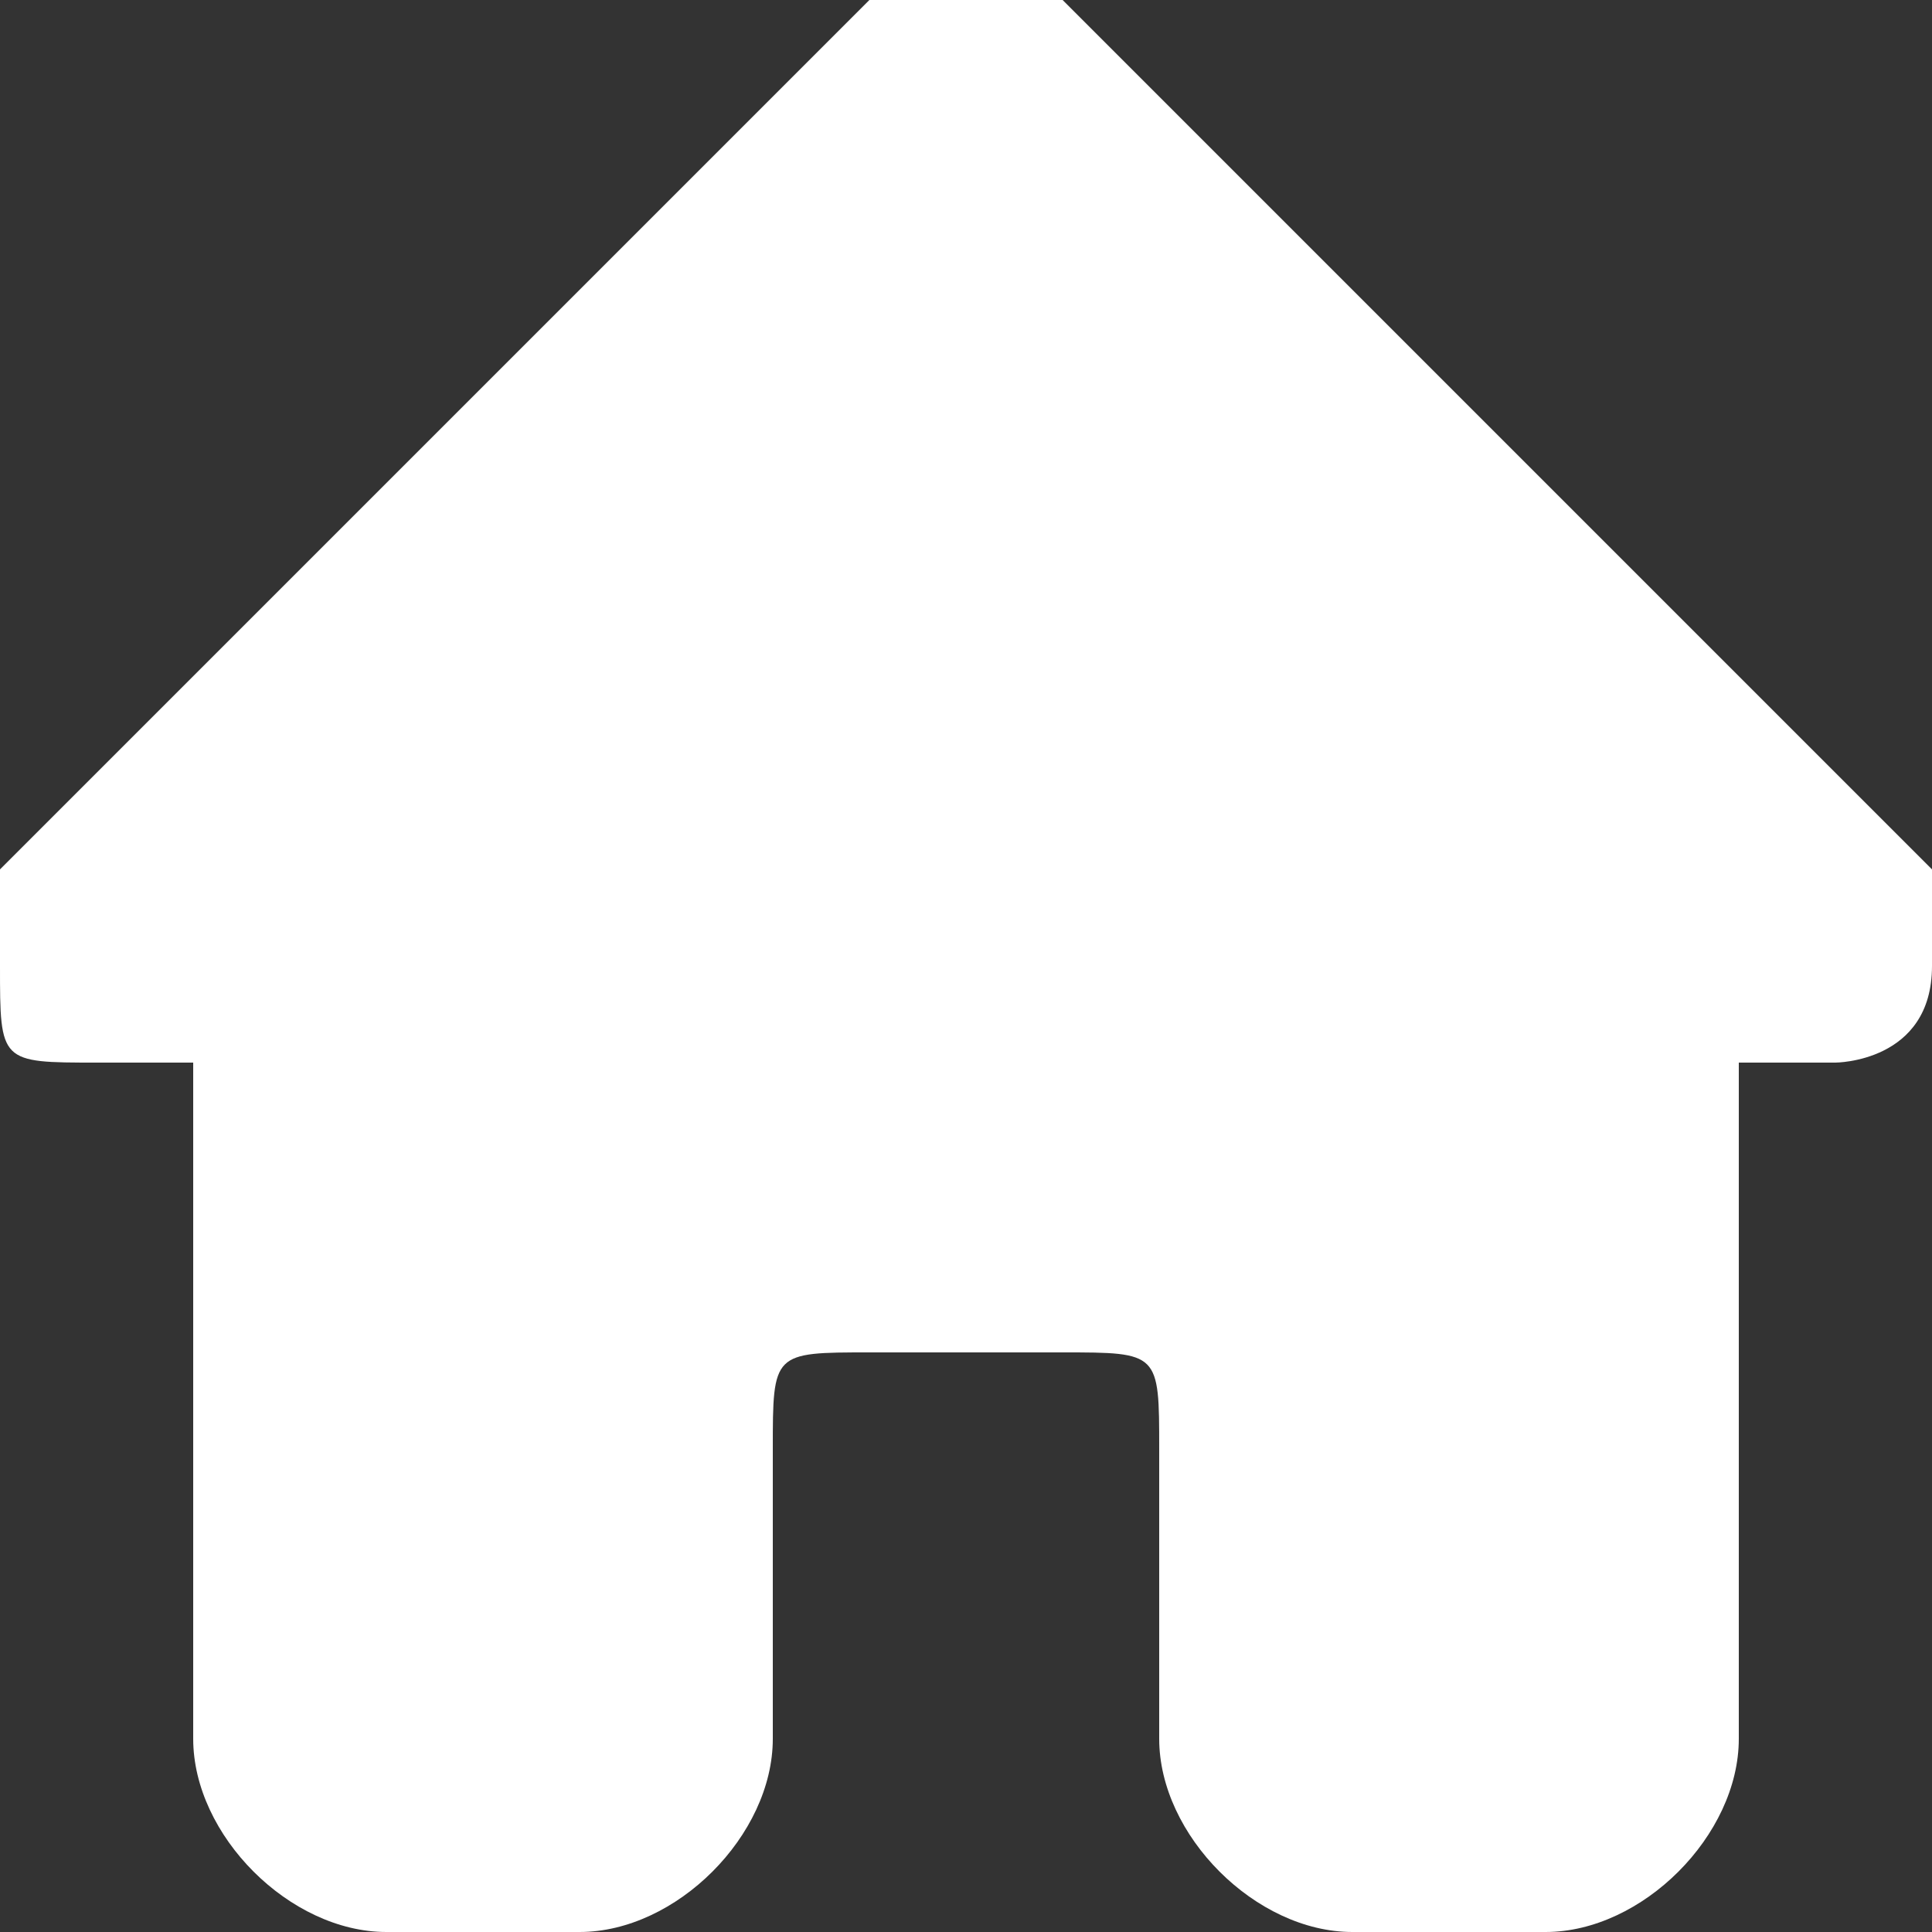 <?xml version="1.0" encoding="UTF-8"?>
<!DOCTYPE svg PUBLIC "-//W3C//DTD SVG 1.1//EN" "http://www.w3.org/Graphics/SVG/1.1/DTD/svg11.dtd">
<!-- Creator: CorelDRAW X8 -->
<svg xmlns="http://www.w3.org/2000/svg" xml:space="preserve" width="0.26in" height="0.26in" version="1.1" style="shape-rendering:geometricPrecision; text-rendering:geometricPrecision; image-rendering:optimizeQuality; fill-rule:evenodd; clip-rule:evenodd"
viewBox="0 0 20 20"
 xmlns:xlink="http://www.w3.org/1999/xlink">
 <rect x="0" y="0" width="20" height="20" fill="#333333" stroke="none"/>
 <defs>
  <style type="text/css">
   <![CDATA[
    .fil0 {fill:white}
   ]]>
  </style>
 </defs>
 <g id="Layer_x0020_1">
  <path id="Vector.svg" class="fil0" d="M20 10c0,1 -1,1 -1,1l-1 0 0 6c0,1 0,1 0,1l0 0c0,1 -1,2 -2,2l0 0c0,0 0,0 0,0 0,0 0,0 0,0l-2 0c-1,0 -2,-1 -2,-2l0 -3c0,-1 0,-1 -1,-1l-2 0c-1,0 -1,0 -1,1l0 3c0,1 -1,2 -2,2l-2 0c0,0 0,0 0,0 0,0 0,0 0,0l0 0c-1,0 -2,-1 -2,-2l0 -4c0,0 0,0 0,0l0 -3 -1 0c-1,0 -1,0 -1,-1 0,0 0,-1 0,-1l9 -9c0,0 1,0 1,0 0,0 1,0 1,0l9 9c0,0 0,1 0,1z"/>
 </g>
</svg>
